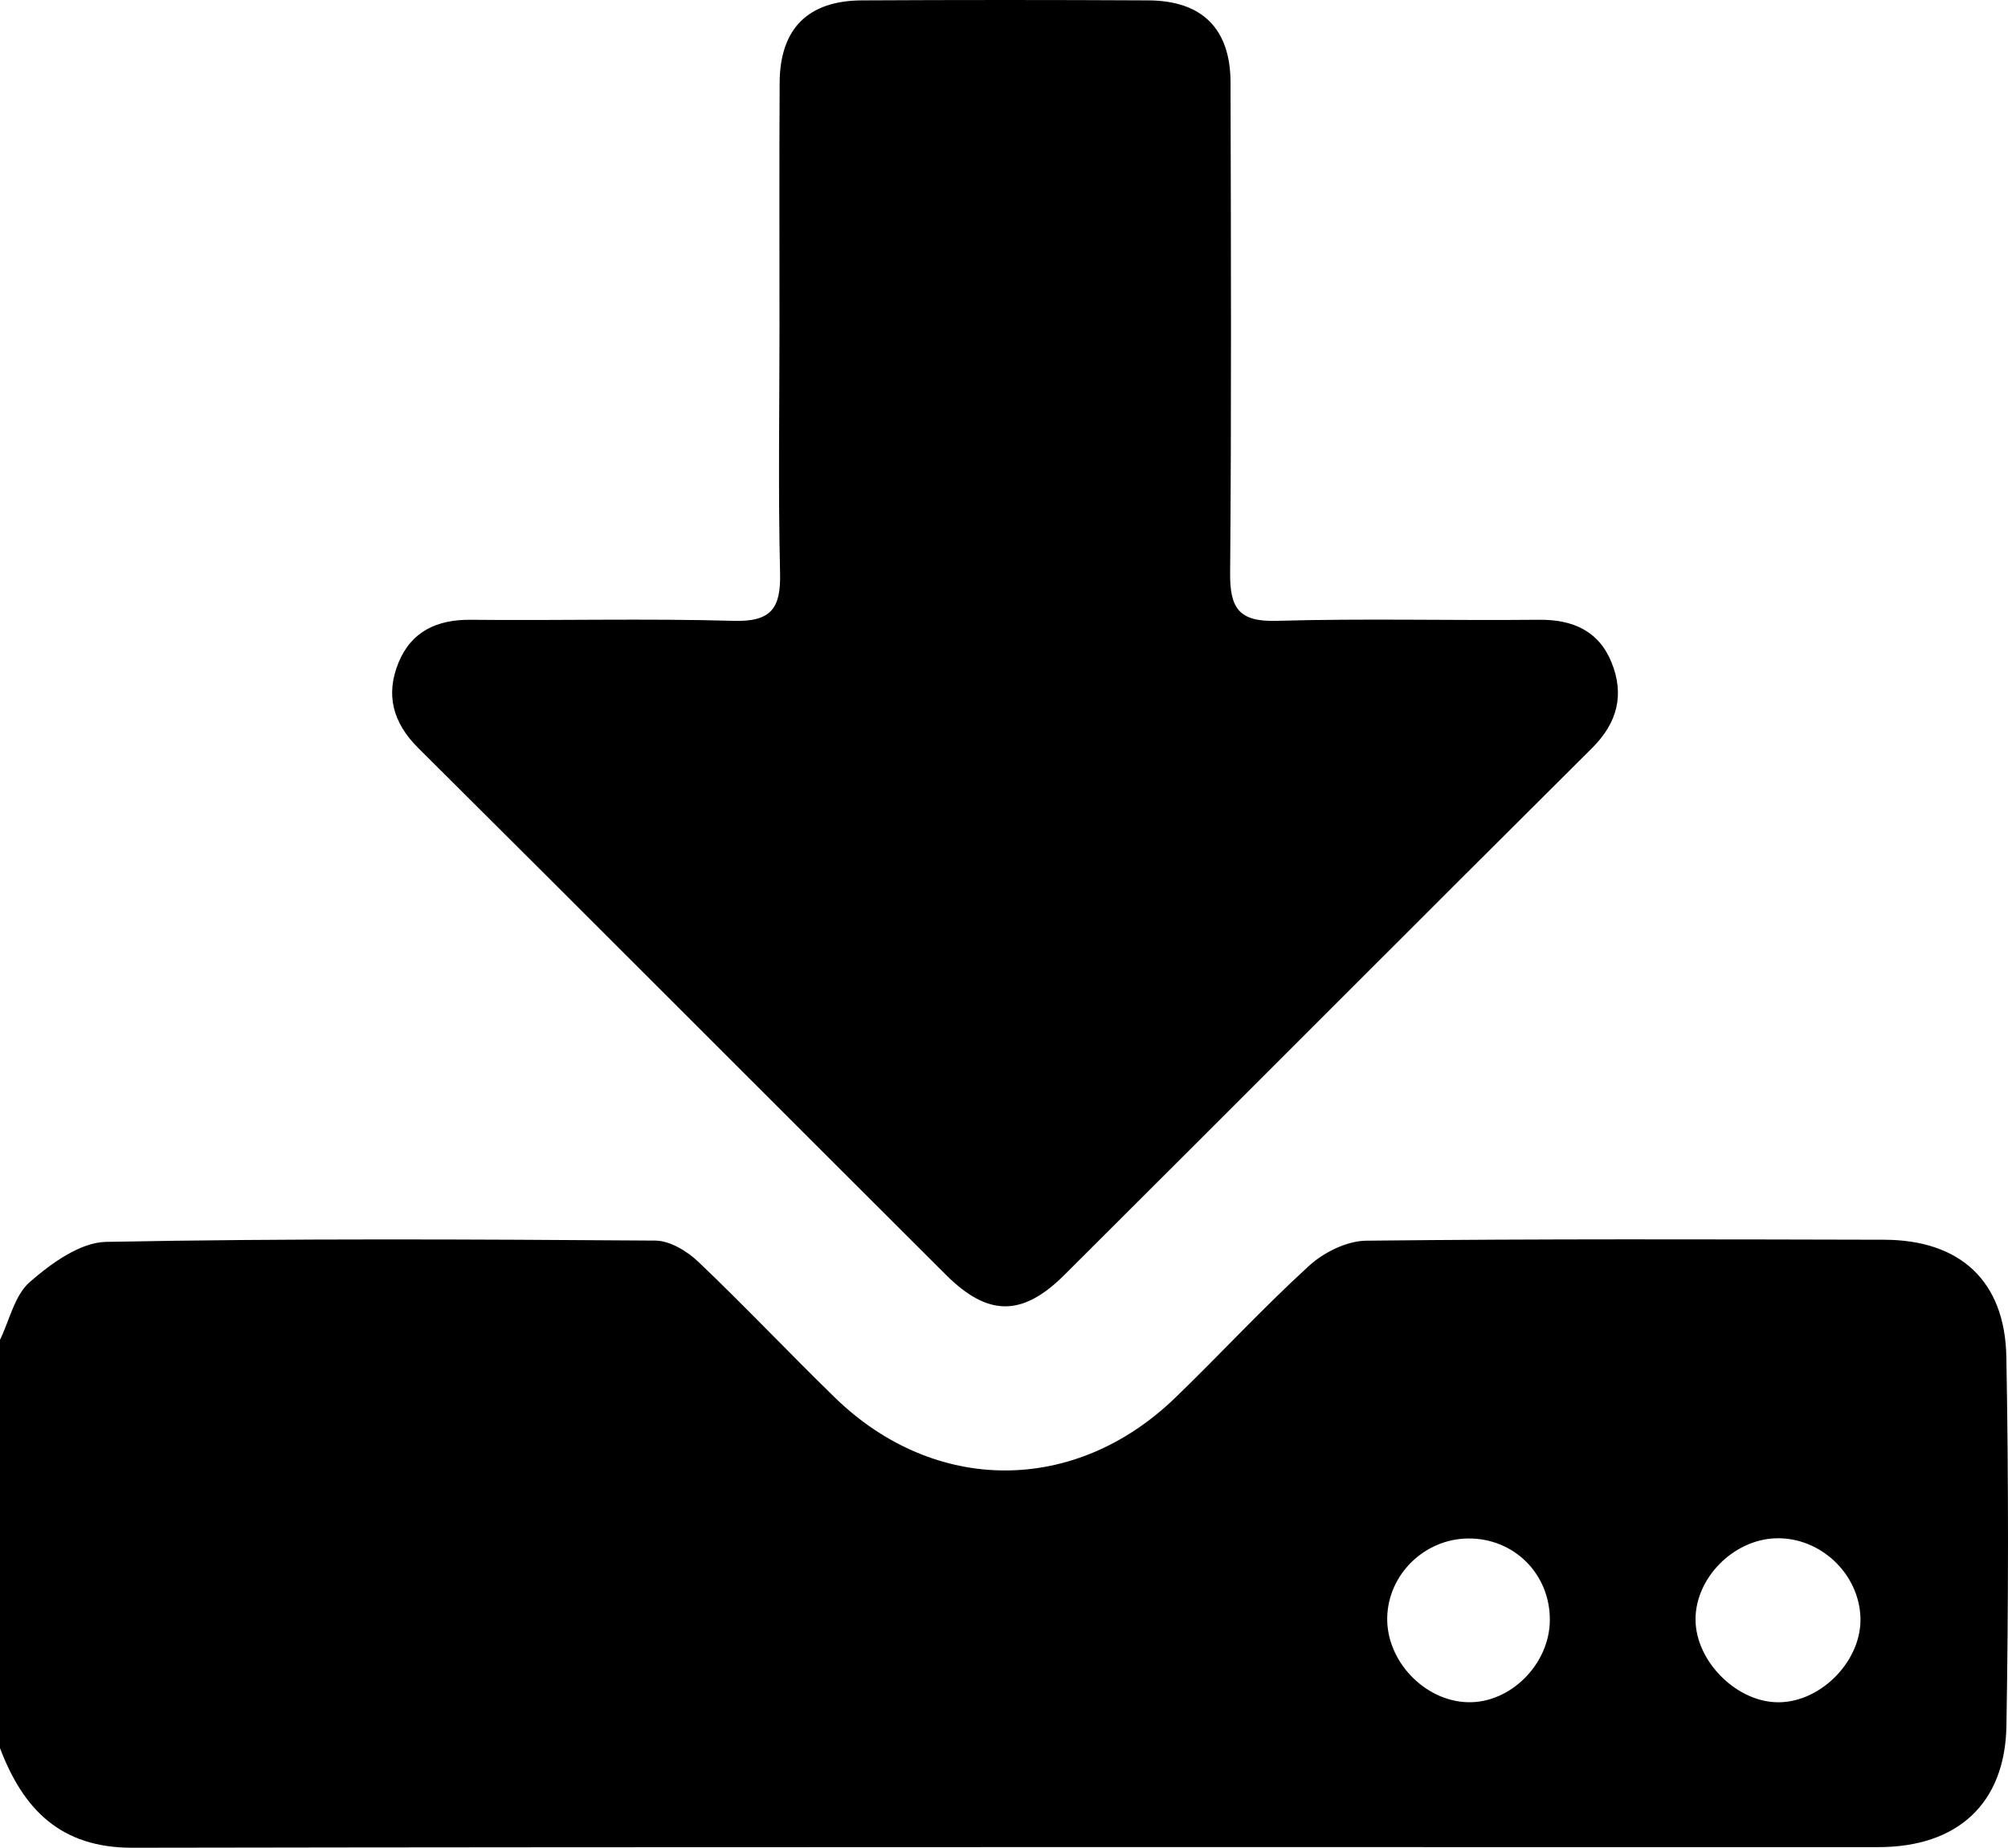 <?xml version="1.0" encoding="utf-8"?>
<!-- Generator: Adobe Illustrator 16.0.0, SVG Export Plug-In . SVG Version: 6.00 Build 0)  -->
<!DOCTYPE svg PUBLIC "-//W3C//DTD SVG 1.1//EN" "http://www.w3.org/Graphics/SVG/1.1/DTD/svg11.dtd">
<svg version="1.1" id="Layer_1" xmlns="http://www.w3.org/2000/svg" xmlns:xlink="http://www.w3.org/1999/xlink" x="0px" y="0px"
	 width="191.765px" height="176.475px" viewBox="0 0 191.765 176.475" enable-background="new 0 0 191.765 176.475"
	 xml:space="preserve">
<g>
	<path fill-rule="evenodd" clip-rule="evenodd" d="M0,127.967c0.917-1.885,1.398-4.271,2.855-5.533
		c2.042-1.771,4.79-3.775,7.271-3.823c17.479-0.337,34.969-0.246,52.454-0.123c1.389,0.01,3.037,1.002,4.105,2.021
		c4.432,4.217,8.636,8.673,13.018,12.944c9.54,9.299,22.931,9.322,32.526,0.051c4.311-4.165,8.379-8.588,12.804-12.623
		c1.403-1.279,3.596-2.363,5.439-2.384c16.485-0.181,32.973-0.13,49.46-0.091c7.255,0.018,11.543,3.926,11.676,11.192
		c0.215,11.736,0.201,23.482,0.008,35.22c-0.122,7.464-4.689,11.598-12.235,11.599c-55.581,0.012-111.161-0.035-166.742,0.059
		C5.767,176.486,2.21,172.791,0,166.962C0,153.964,0,140.965,0,127.967z M169.909,162.583c4.08-0.055,7.89-4.016,7.766-8.073
		c-0.13-4.244-3.882-7.744-8.131-7.587c-4.04,0.15-7.637,3.816-7.62,7.766C161.942,158.712,165.912,162.638,169.909,162.583z
		 M148.011,154.71c0.009-4.396-3.427-7.813-7.809-7.771c-4.166,0.04-7.632,3.429-7.722,7.545c-0.089,4.15,3.555,7.984,7.692,8.094
		C144.258,162.685,148.003,158.926,148.011,154.71z"/>
	<path fill-rule="evenodd" clip-rule="evenodd" d="M74.442,31.501c0.003-7.872-0.03-15.745,0.015-23.617
		c0.03-5.139,2.697-7.819,7.842-7.848c9.123-0.048,18.245-0.048,27.367,0c5.145,0.027,7.838,2.709,7.851,7.839
		c0.038,15.62,0.09,31.241-0.039,46.86c-0.028,3.315,0.818,4.664,4.406,4.562c8.366-0.241,16.743-0.018,25.115-0.103
		c3.221-0.032,5.694,1.081,6.906,4.078c1.23,3.042,0.589,5.737-1.855,8.168c-16.835,16.743-33.582,33.574-50.403,50.33
		c-4.024,4.008-7.297,3.984-11.302-0.007C73.53,105.001,56.778,88.175,39.939,71.438c-2.444-2.431-3.128-5.106-1.878-8.155
		c1.223-2.982,3.679-4.122,6.906-4.088c8.372,0.088,16.75-0.137,25.115,0.102c3.574,0.102,4.496-1.219,4.416-4.553
		C74.312,46.999,74.439,39.249,74.442,31.501z"/>
</g>
</svg>
